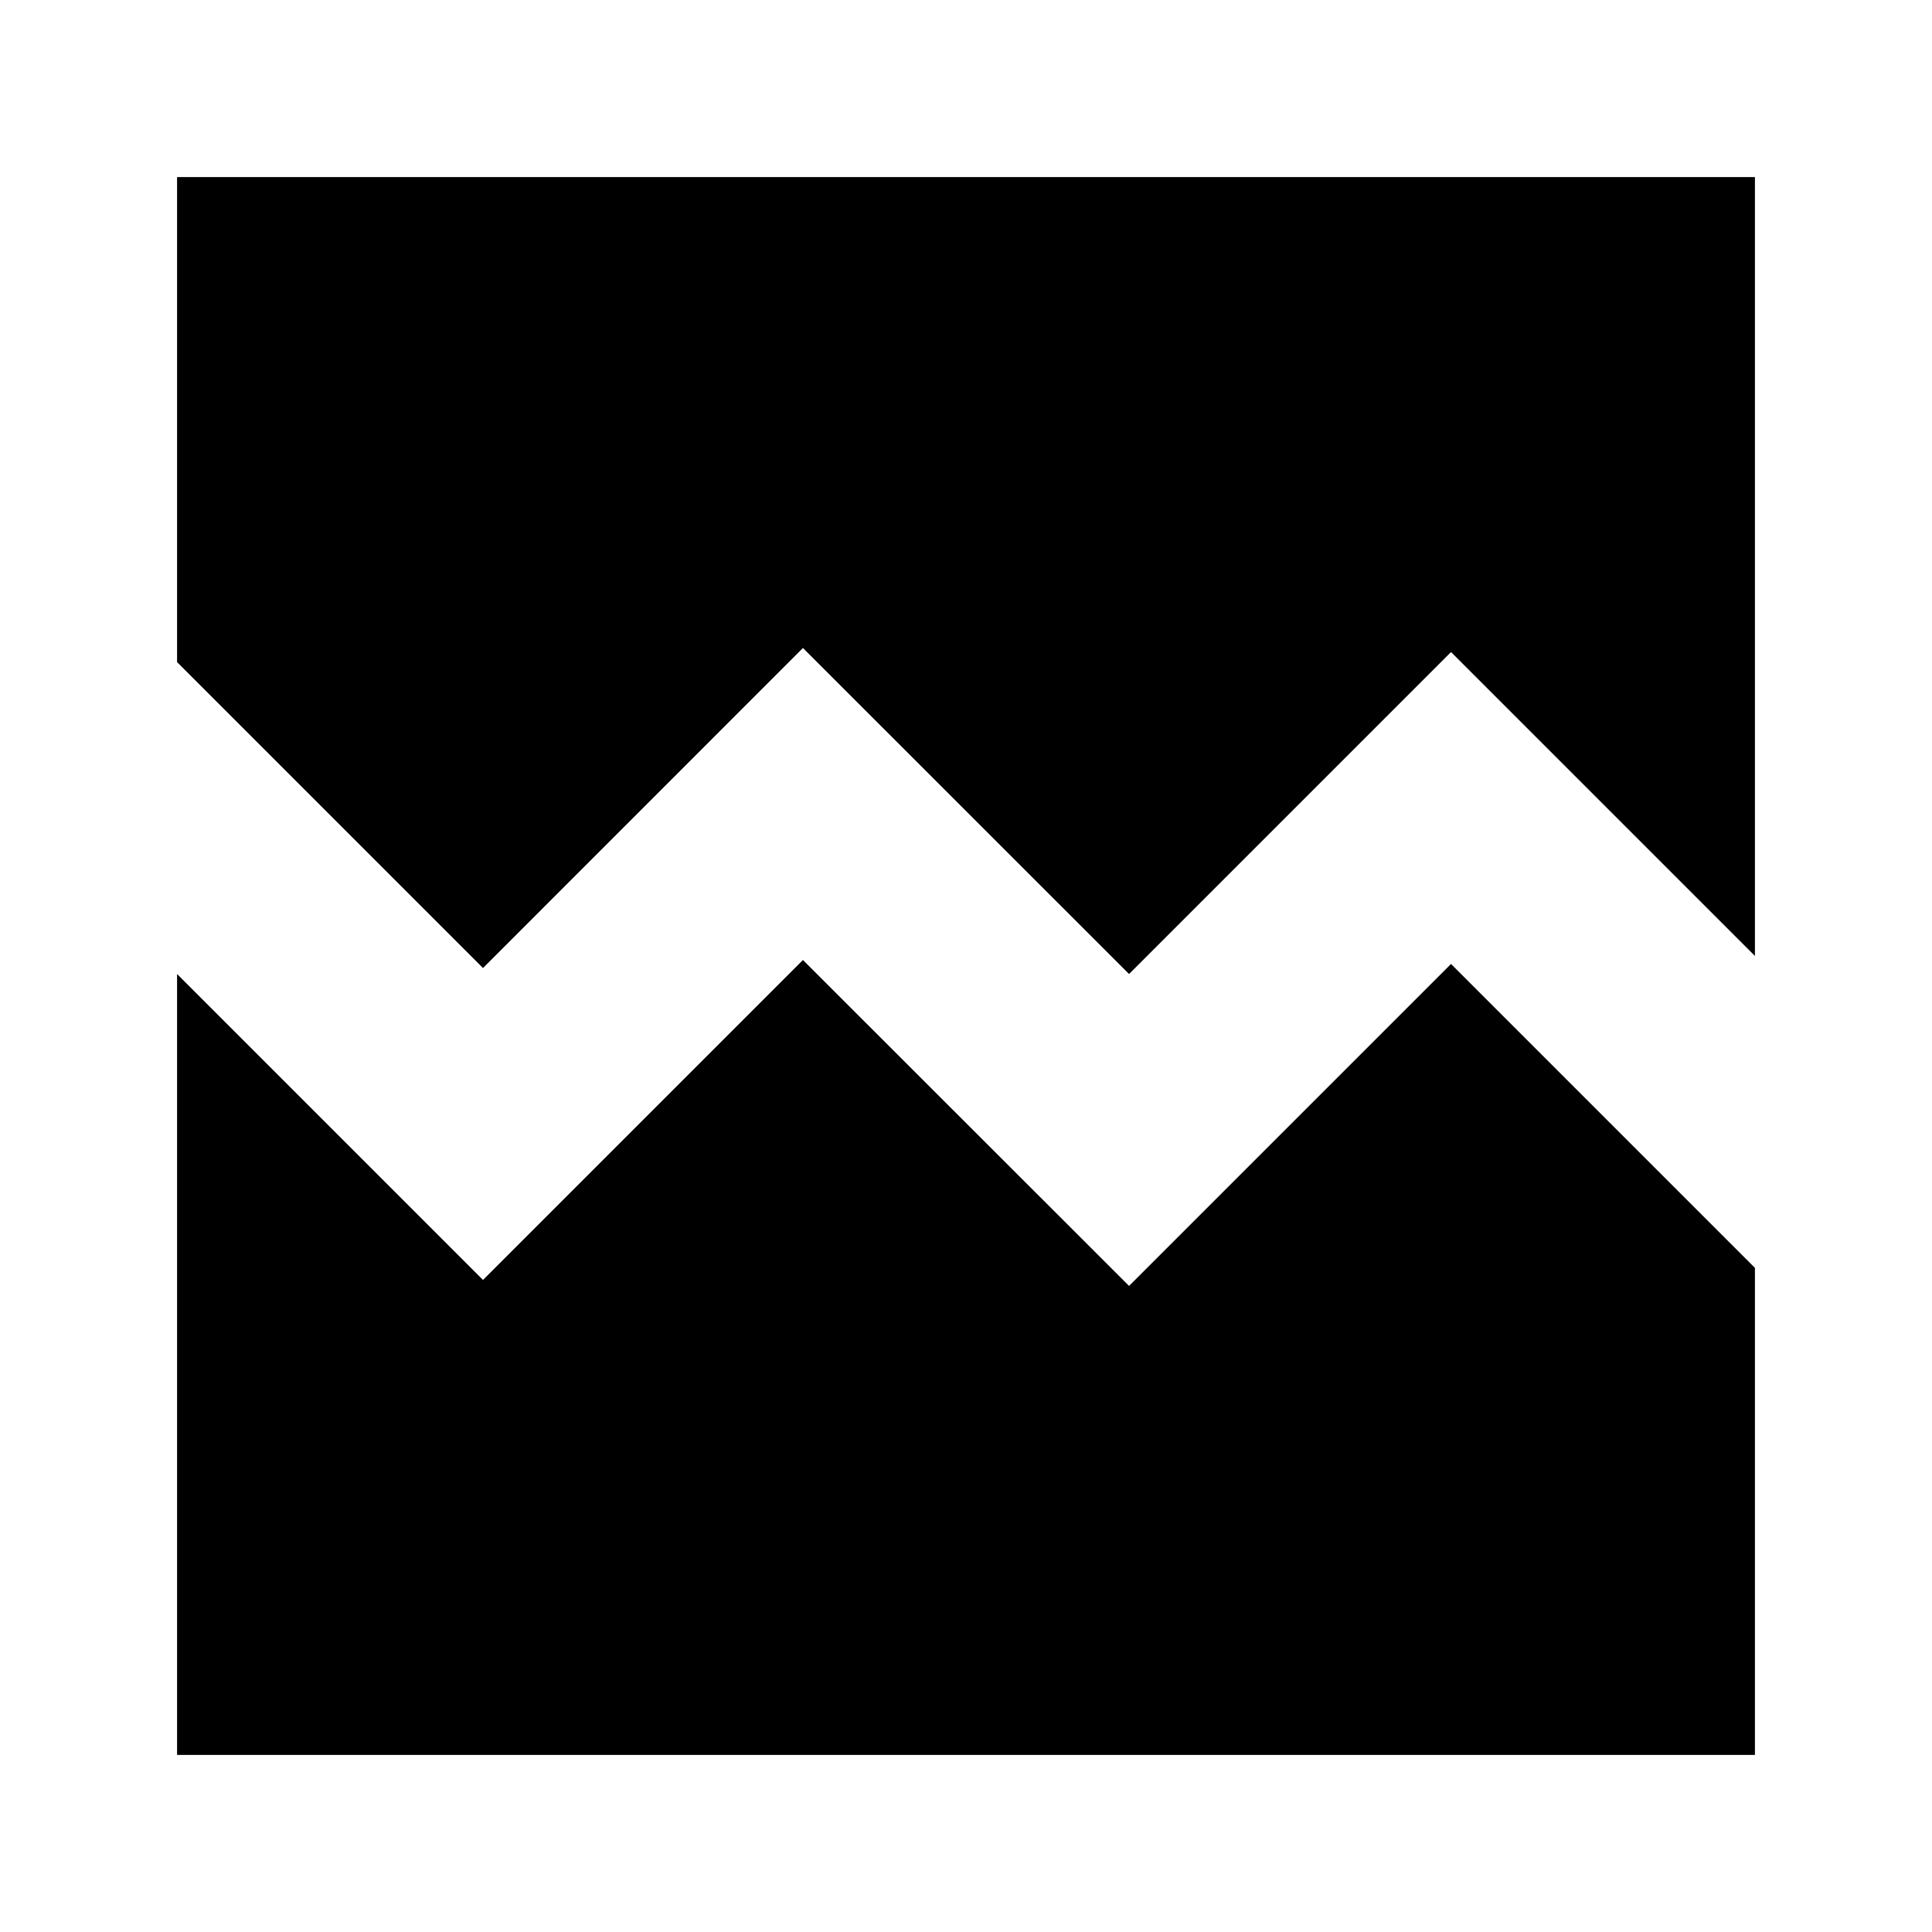 <svg xmlns="http://www.w3.org/2000/svg" height="20" width="20"><path d="M5 10.021 1.833 6.854V1.833h16.334v8.063L15.021 6.75l-3.333 3.333-3.376-3.375Zm-3.167 8.146v-8.084L5 13.25l3.312-3.312 3.376 3.374 3.333-3.333 3.146 3.146v5.042Z"/></svg>